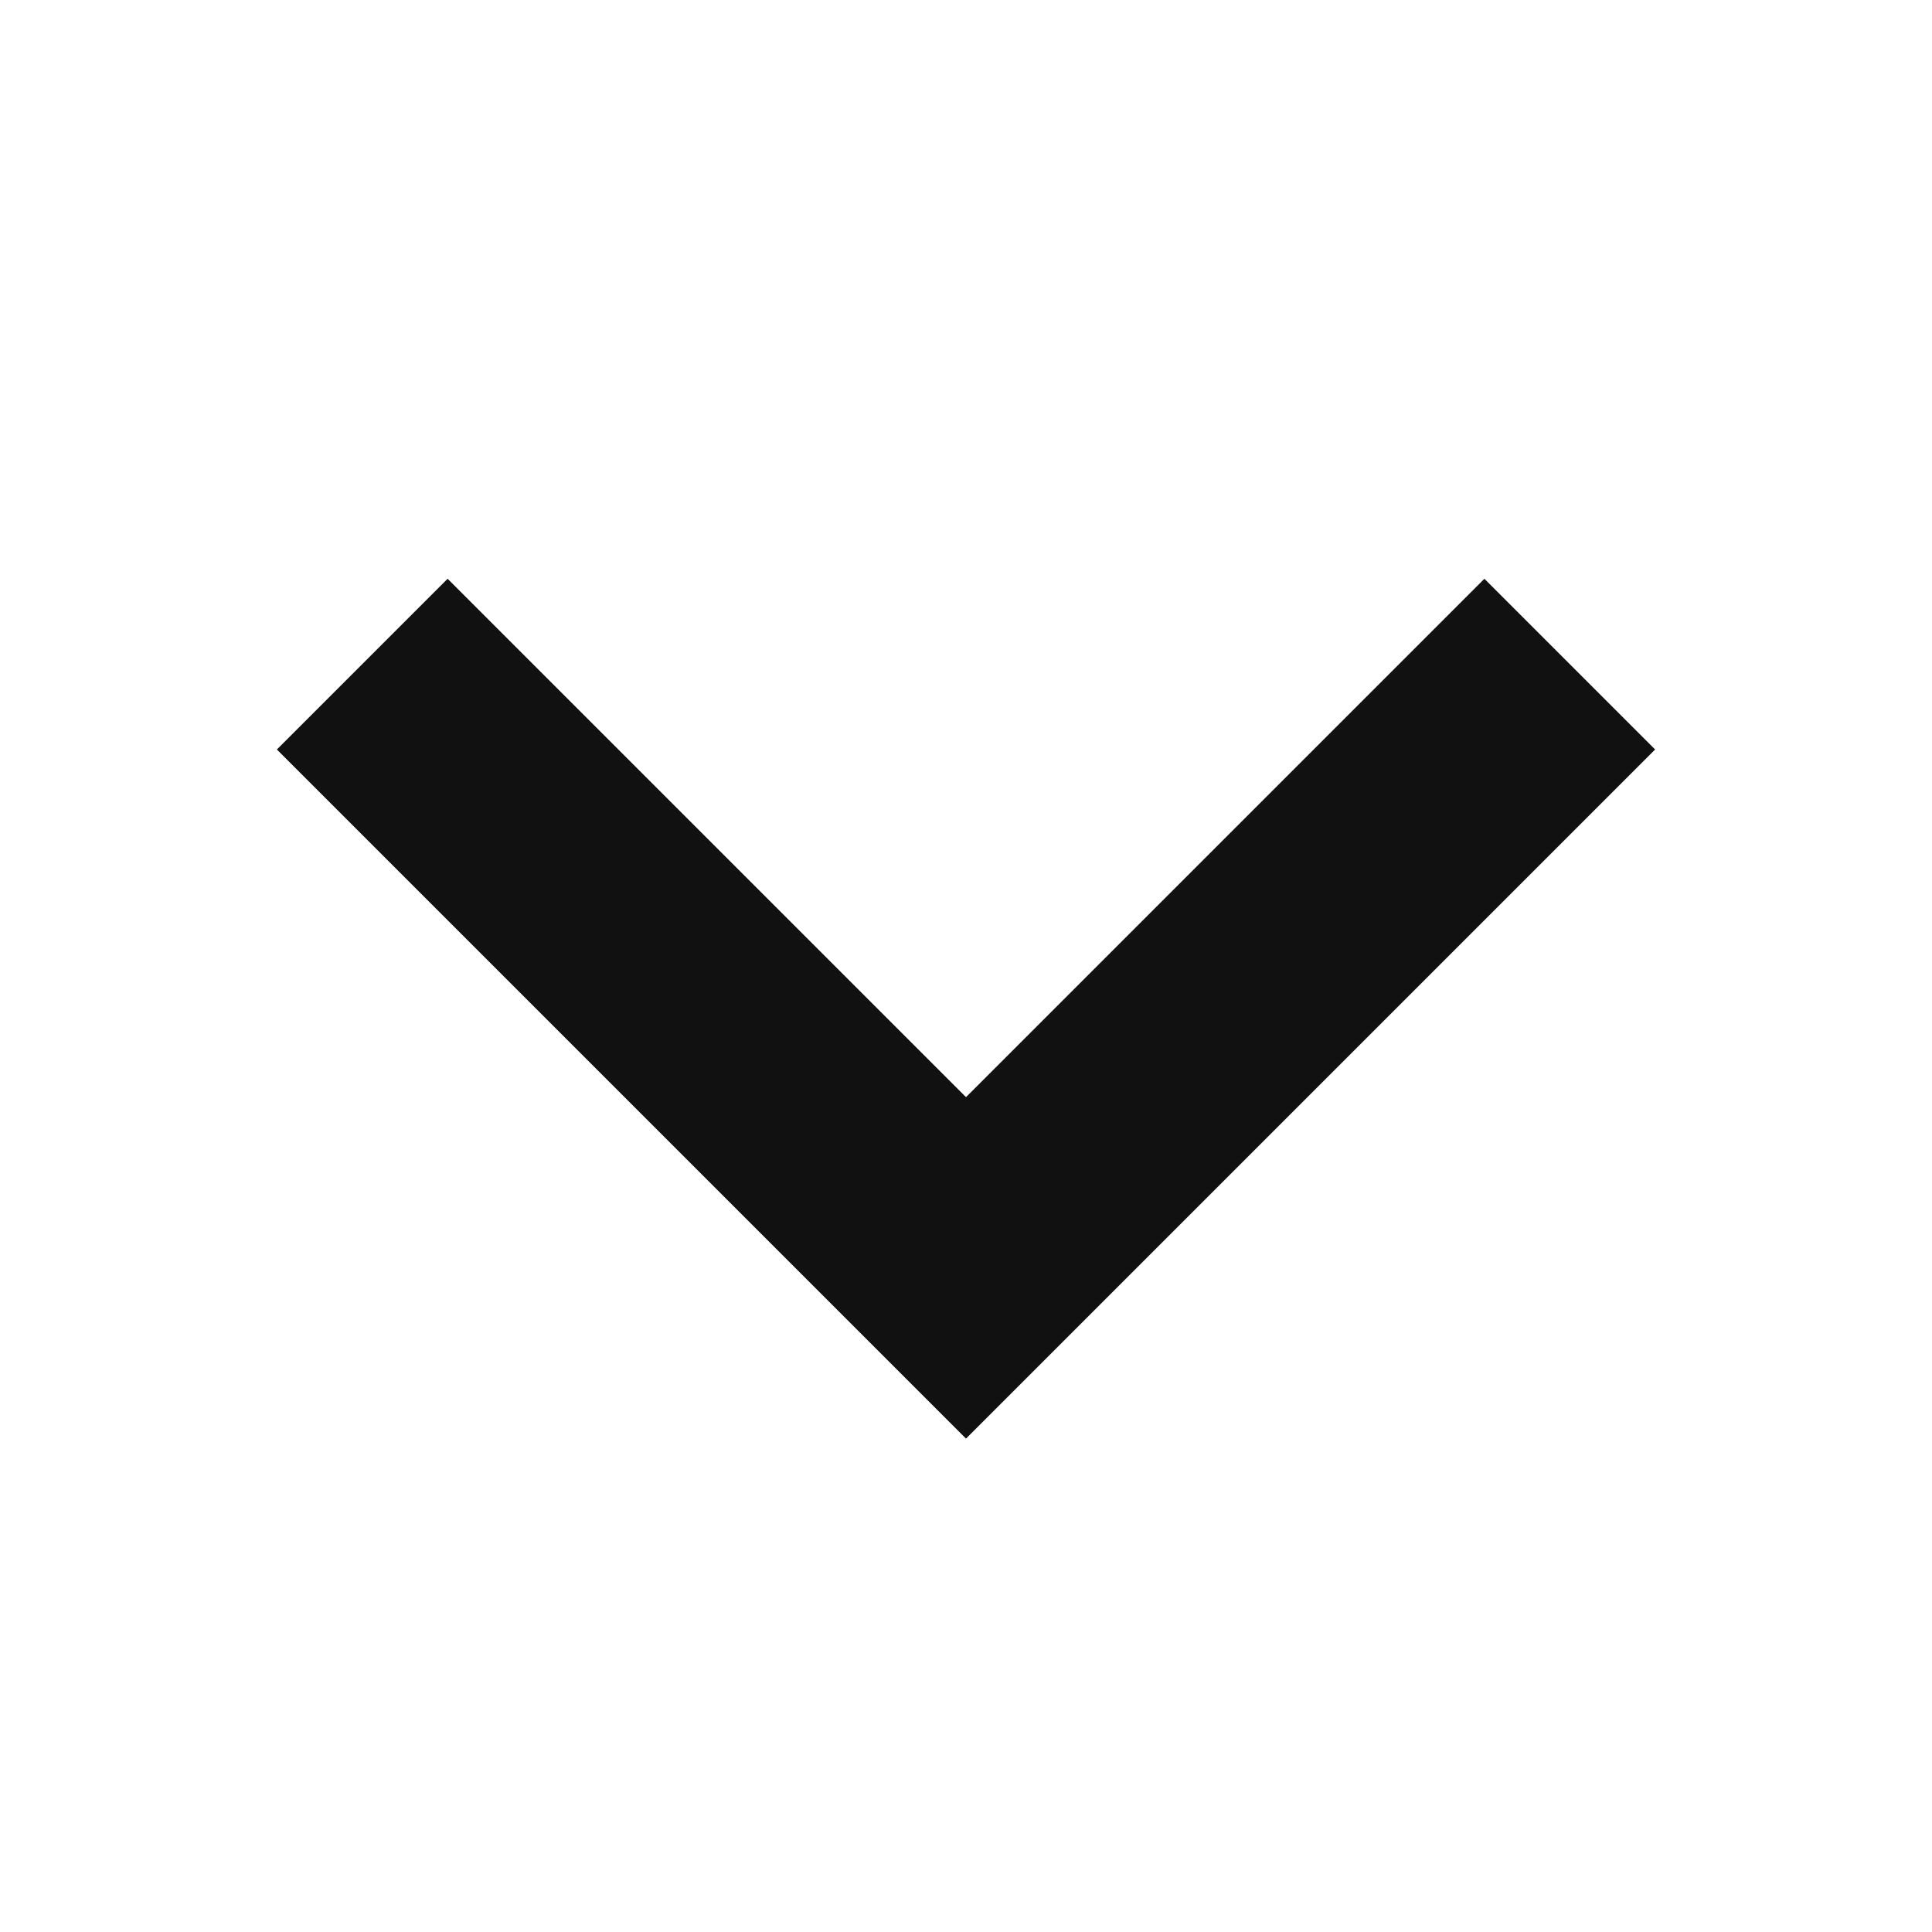 <svg xmlns="http://www.w3.org/2000/svg" xmlns:xlink="http://www.w3.org/1999/xlink" width="16" height="16" viewBox="0 0 16 16" fill="none"><g opacity="1"  transform="translate(0 0)  rotate(0)"><mask id="mask-0" fill="white"><path d="M0 16L16 16L16 0L0 0L0 16Z"  ></path></mask><g mask="url(#mask-0)"></g><g mask="url(#mask-0)"><path  id="路径 13" style="fill:#111111; opacity:1;" d="M3.707,4.793l5,5l-0.707,0.707l-0.707,-0.707l5,-5l1.414,1.414l-5.707,5.707l-5.707,-5.707z"></path></g></g></svg>